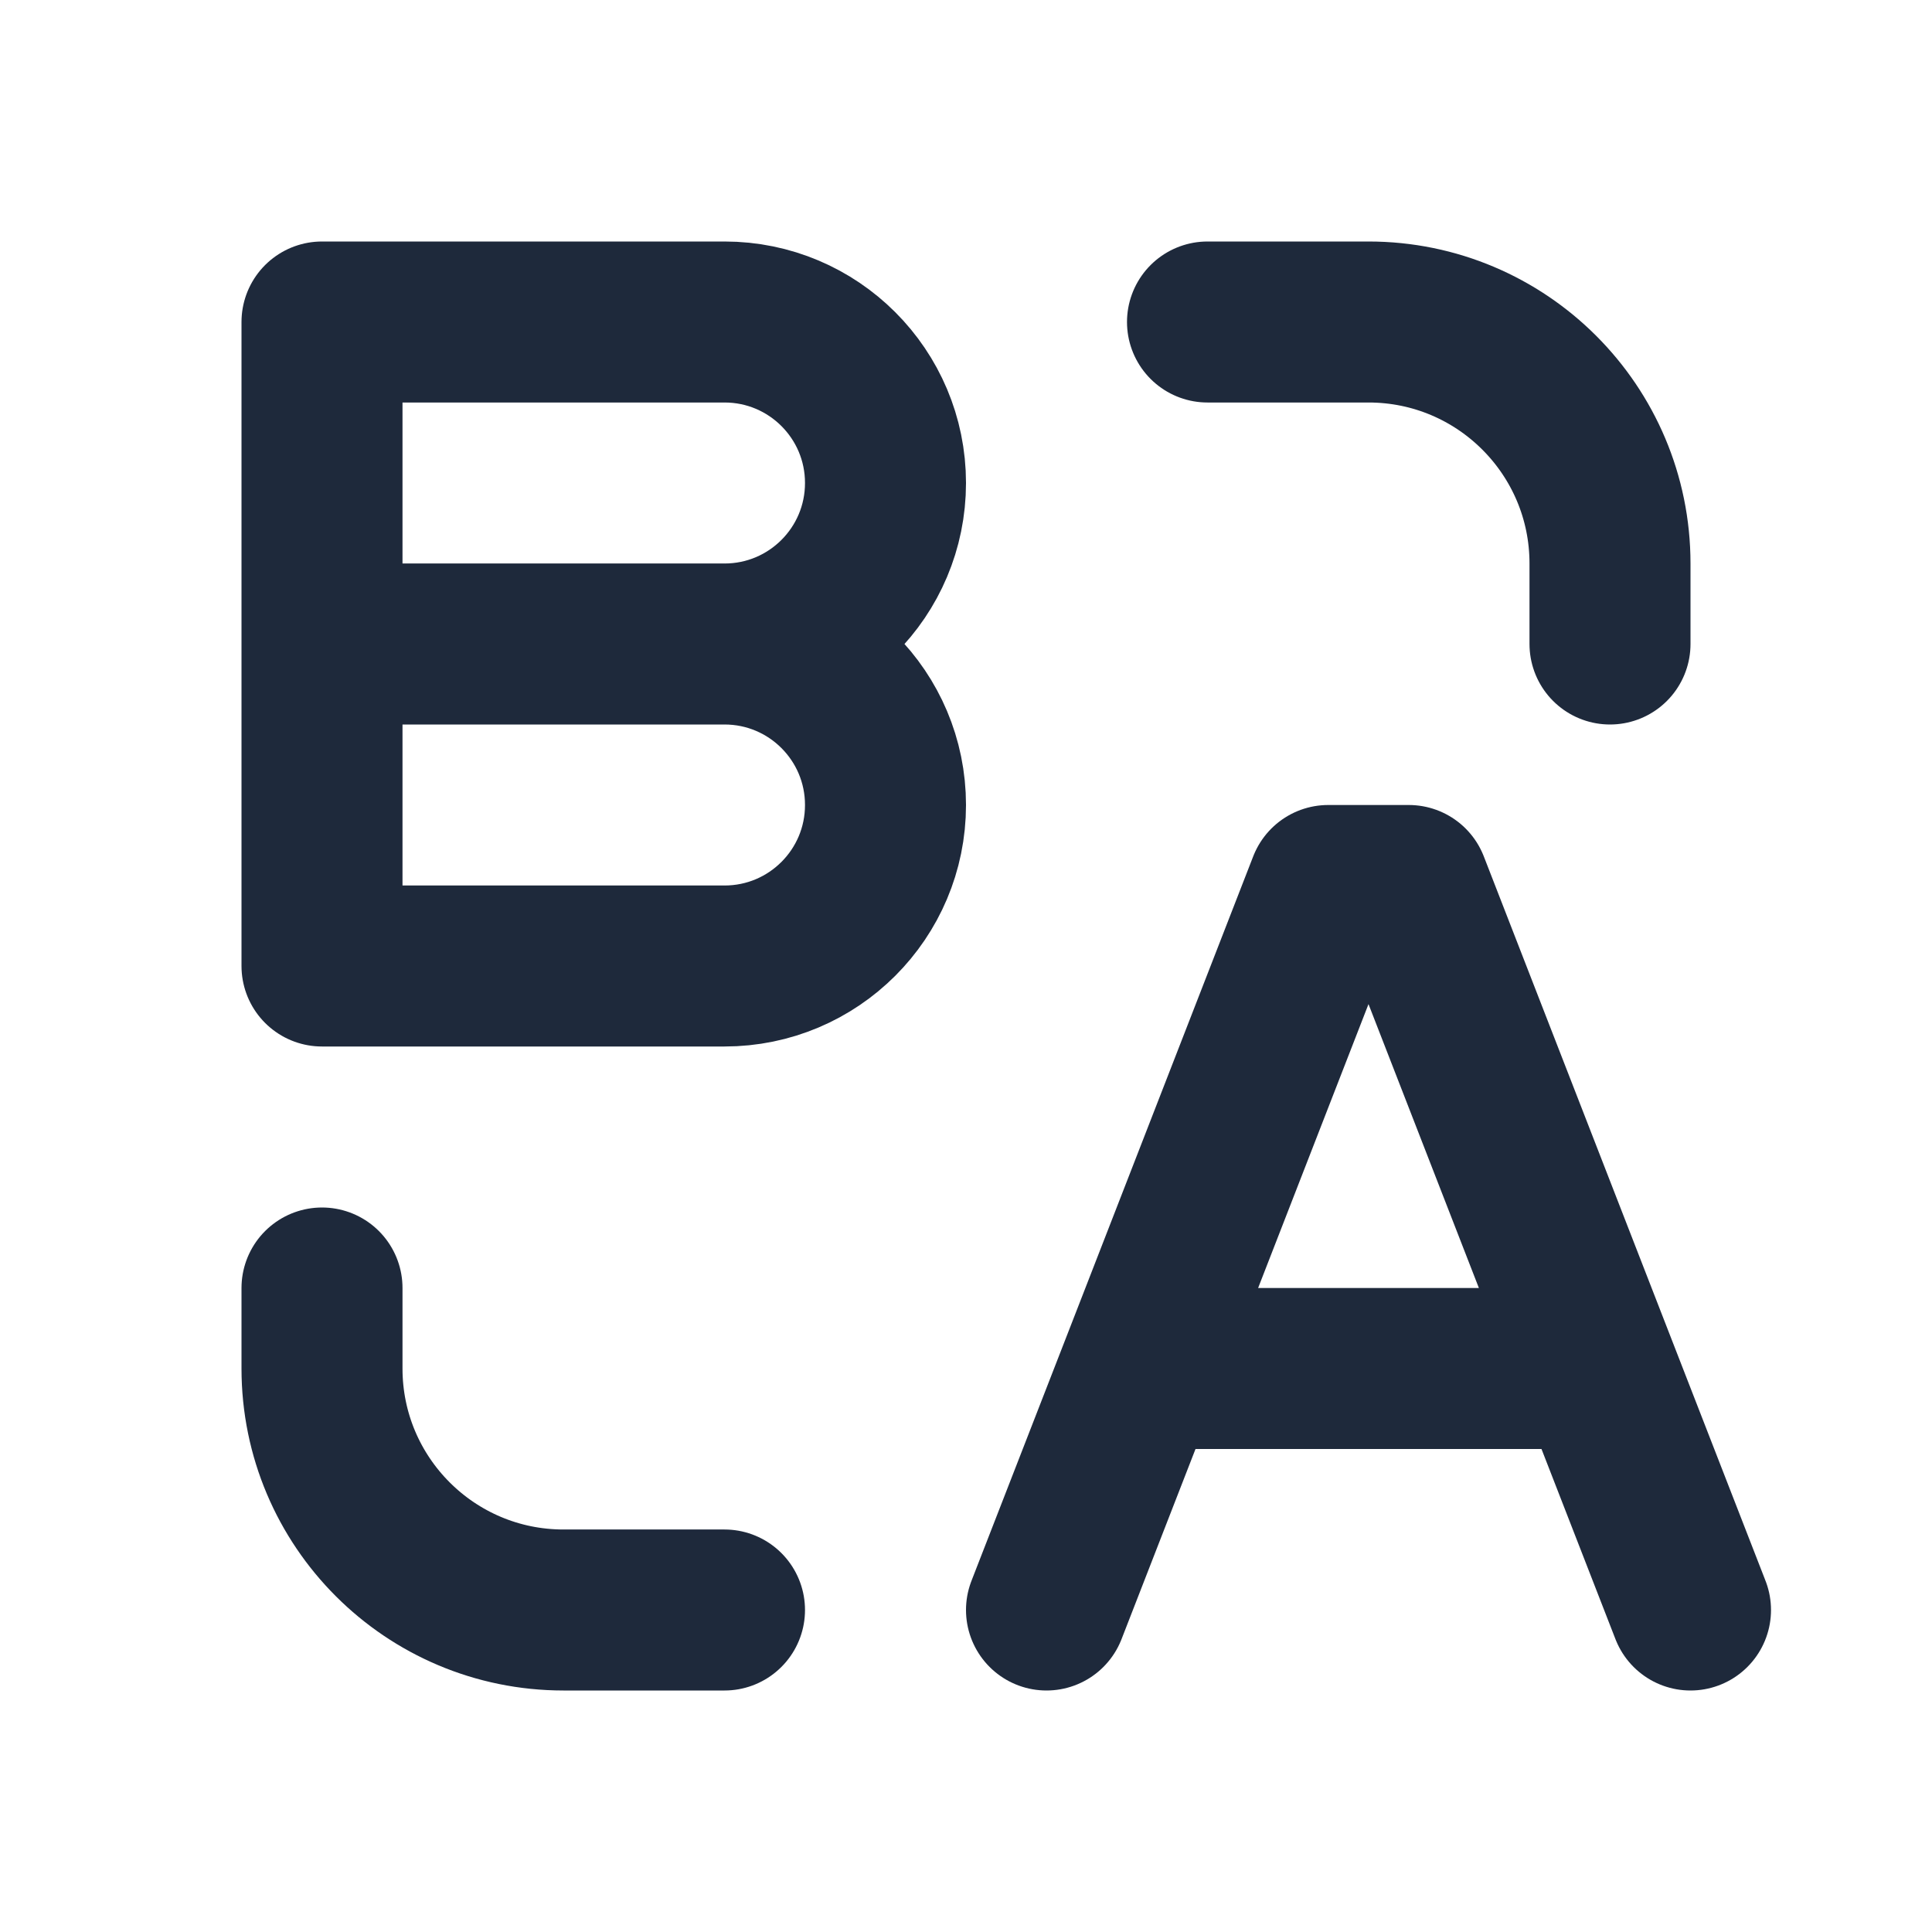<svg width="24" height="24" viewBox="0 0 24 24" fill="none" xmlns="http://www.w3.org/2000/svg">
<path d="M19.833 17L17.5 11H16.5L14.167 17M19.833 17L21 20M19.833 17H14.167M13 20L14.167 17" stroke="#1E293B" stroke-width="2" stroke-linecap="round" stroke-linejoin="round"/>
<path d="M9 20H7C5.343 20 4 18.657 4 17V16" stroke="#1E293B" stroke-width="2" stroke-linecap="round" stroke-linejoin="round"/>
<path d="M15 4H17C18.657 4 20 5.343 20 7V8" stroke="#1E293B" stroke-width="2" stroke-linecap="round" stroke-linejoin="round"/>
<path d="M9 8C10.105 8 11 7.105 11 6C11 4.895 10.105 4 9 4H4V8M9 8C10.105 8 11 8.895 11 10C11 11.105 10.105 12 9 12H4V8M9 8H4" stroke="#1E293B" stroke-width="2" stroke-linecap="round" stroke-linejoin="round"/>
</svg>
